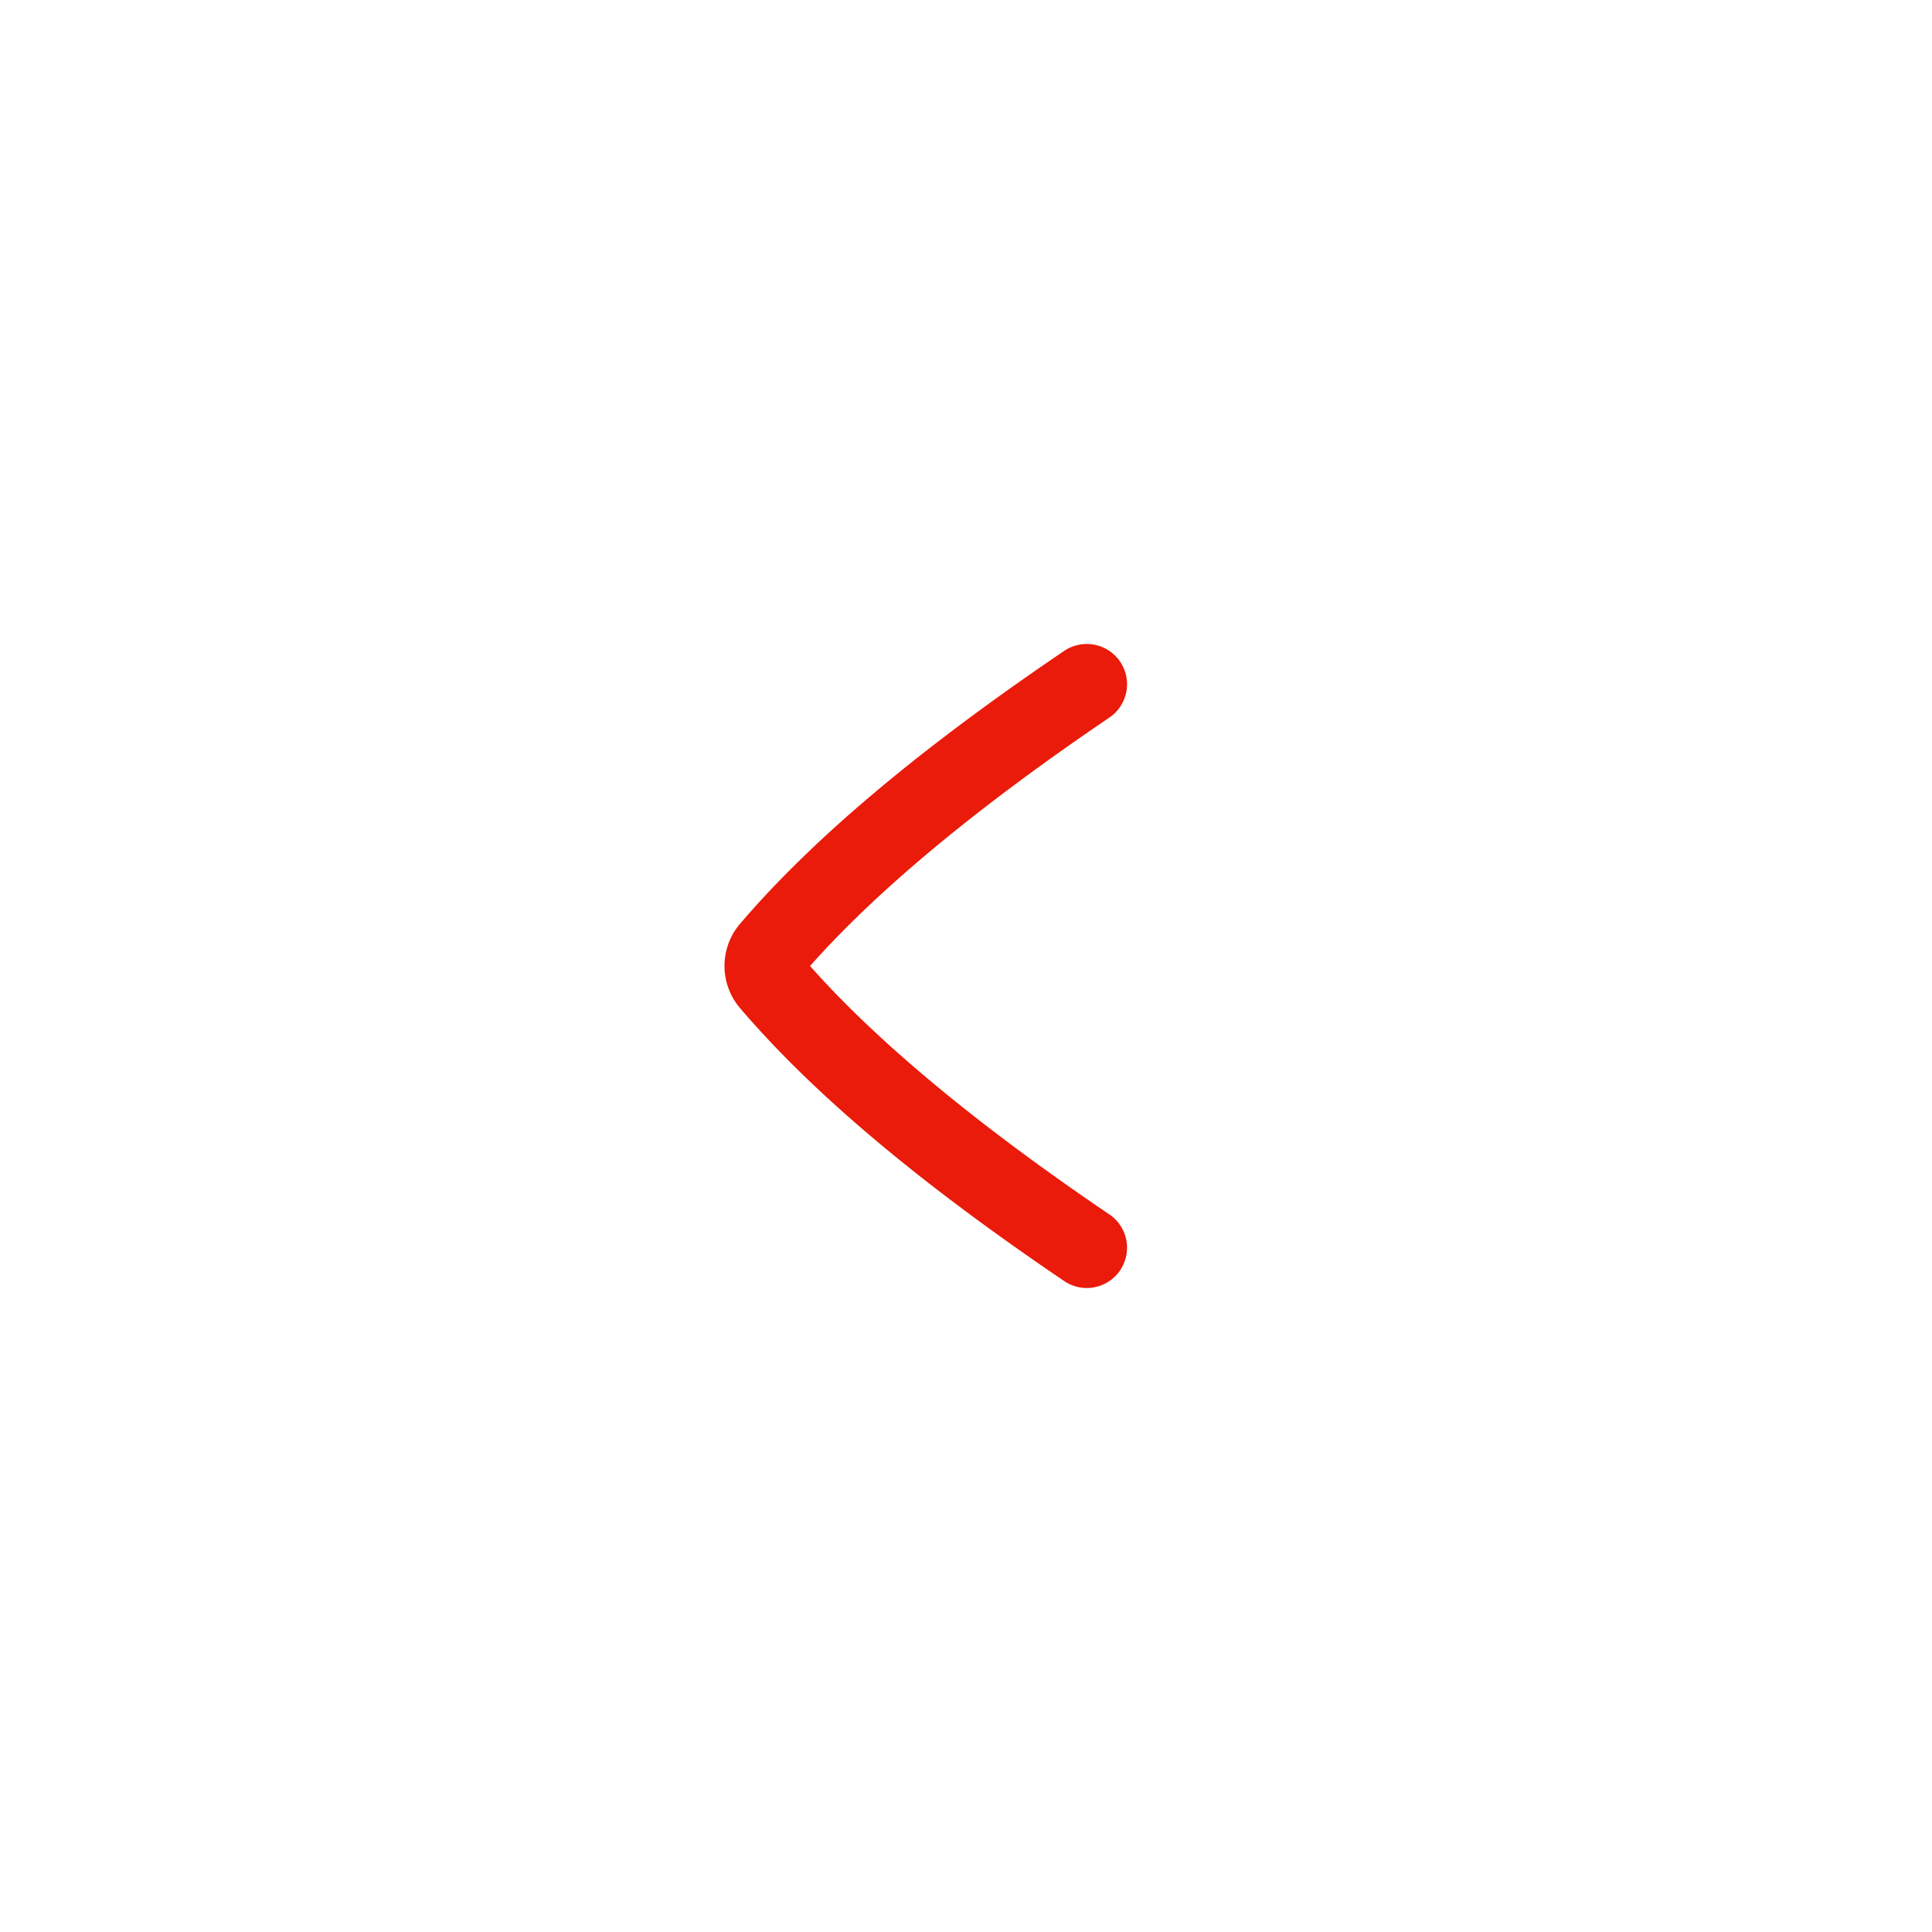 <svg width="48" height="48" viewBox="0 0 48 48" xmlns="http://www.w3.org/2000/svg">
    <path d="M27 16a1 1 0 0 1 .562 1.828c-3.273 2.218-5.773 4.293-7.436 6.172 1.665 1.881 4.165 3.956 7.436 6.172a1 1 0 1 1-1.122 1.656c-3.615-2.449-6.248-4.666-8.05-6.777-.52-.605-.52-1.5 0-2.104 1.802-2.109 4.435-4.326 8.05-6.776A.998.998 0 0 1 27 16z" fill-rule="evenodd" fill="#EA1B0A"/>
</svg>
